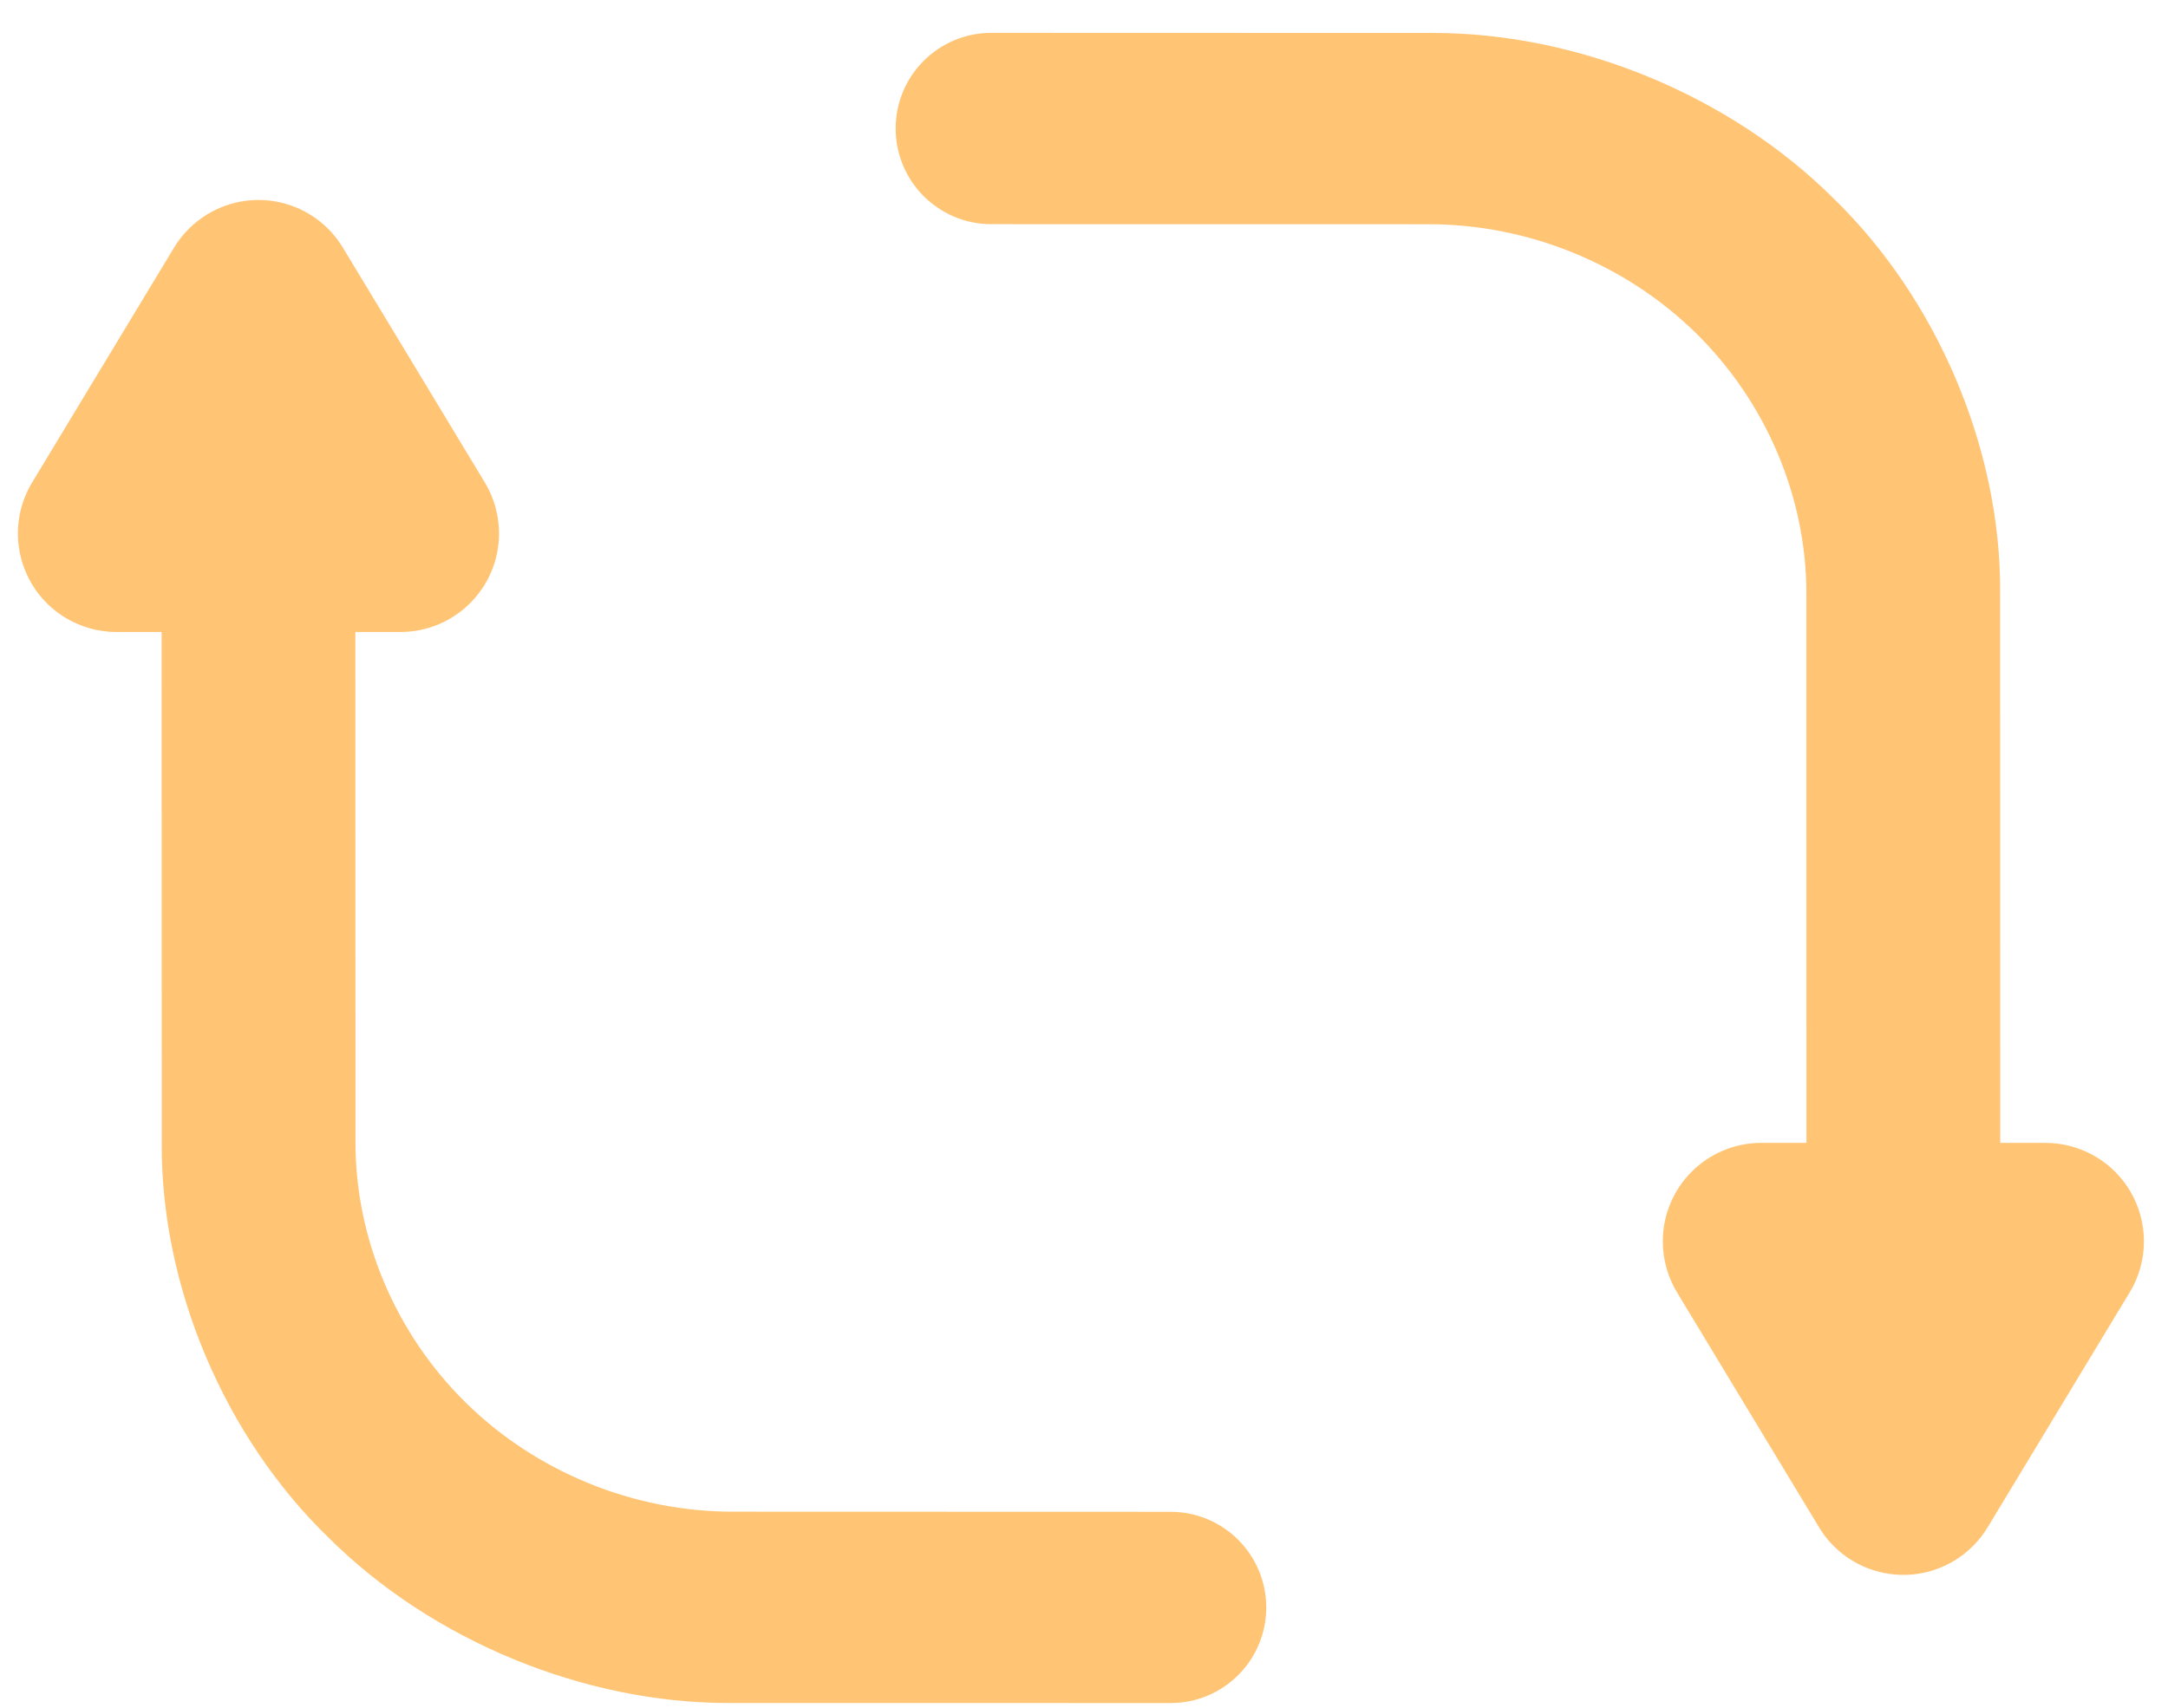 <?xml version="1.0" encoding="UTF-8"?>
<svg width="33px" height="26px" viewBox="0 0 33 26" version="1.1" xmlns="http://www.w3.org/2000/svg" xmlns:xlink="http://www.w3.org/1999/xlink">
    <!-- Generator: Sketch 55.2 (78181) - https://sketchapp.com -->
    <title>Group 10</title>
    <desc>Created with Sketch.</desc>
    <g id="V1.0" stroke="none" stroke-width="1" fill="none" fill-rule="evenodd">
        <g id="Gurmuki-Numbers-1" transform="translate(-272, -359)" fill="#FFC575" fill-rule="nonzero" stroke="#FFC575">
            <g id="Group-7" transform="translate(53, 338)">
                <g id="Group-10" transform="translate(219, 22)">
                    <path d="M29.947,16.9 L29.945,8.013 C29.956,5.967 29.039,3.809 27.551,2.37 C26.072,0.899 23.889,0.002 21.825,0.002 C21.813,0.002 21.801,0.002 21.788,0.002 L15.089,0 C14.561,9.70017424e-05 14.133,0.428 14.133,0.956 C14.133,0.956 14.133,0.956 14.133,0.956 C14.133,1.484 14.561,1.913 15.089,1.913 L21.75,1.914 C23.39,1.914 24.996,2.569 26.162,3.712 C27.329,4.857 27.997,6.435 27.996,8.042 L27.997,16.9 L26.81,16.9 C26.258,16.9 25.81,17.347 25.81,17.9 C25.81,18.082 25.86,18.261 25.954,18.417 L28.116,21.994 C28.401,22.467 29.016,22.619 29.489,22.333 C29.627,22.249 29.744,22.133 29.827,21.994 L31.989,18.417 C32.275,17.944 32.123,17.33 31.651,17.044 C31.495,16.95 31.316,16.9 31.134,16.9 L29.947,16.9 Z" id="Path"></path>
                    <path d="M11.151,22.515 C9.514,22.515 7.908,21.86 6.744,20.716 C5.578,19.573 4.909,17.995 4.911,16.388 L4.909,8.122 L6.096,8.122 C6.648,8.122 7.096,7.674 7.096,7.122 C7.096,6.939 7.046,6.76 6.952,6.604 L4.79,3.027 C4.504,2.555 3.89,2.403 3.417,2.689 C3.278,2.773 3.162,2.889 3.078,3.027 L0.917,6.604 C0.631,7.077 0.783,7.692 1.255,7.978 C1.412,8.072 1.59,8.122 1.773,8.122 L2.96,8.122 L2.962,16.416 C2.951,18.463 3.868,20.62 5.356,22.058 C6.835,23.53 9.018,24.428 11.082,24.428 C11.094,24.428 11.106,24.428 11.118,24.428 L17.818,24.429 C18.346,24.429 18.774,24.002 18.774,23.474 C18.774,23.473 18.774,23.473 18.774,23.473 C18.774,22.945 18.346,22.517 17.818,22.517 L11.16,22.515 C11.157,22.515 11.154,22.515 11.151,22.515 Z" id="Path"></path>
                </g>
            </g>
        </g>
    </g>
</svg>
